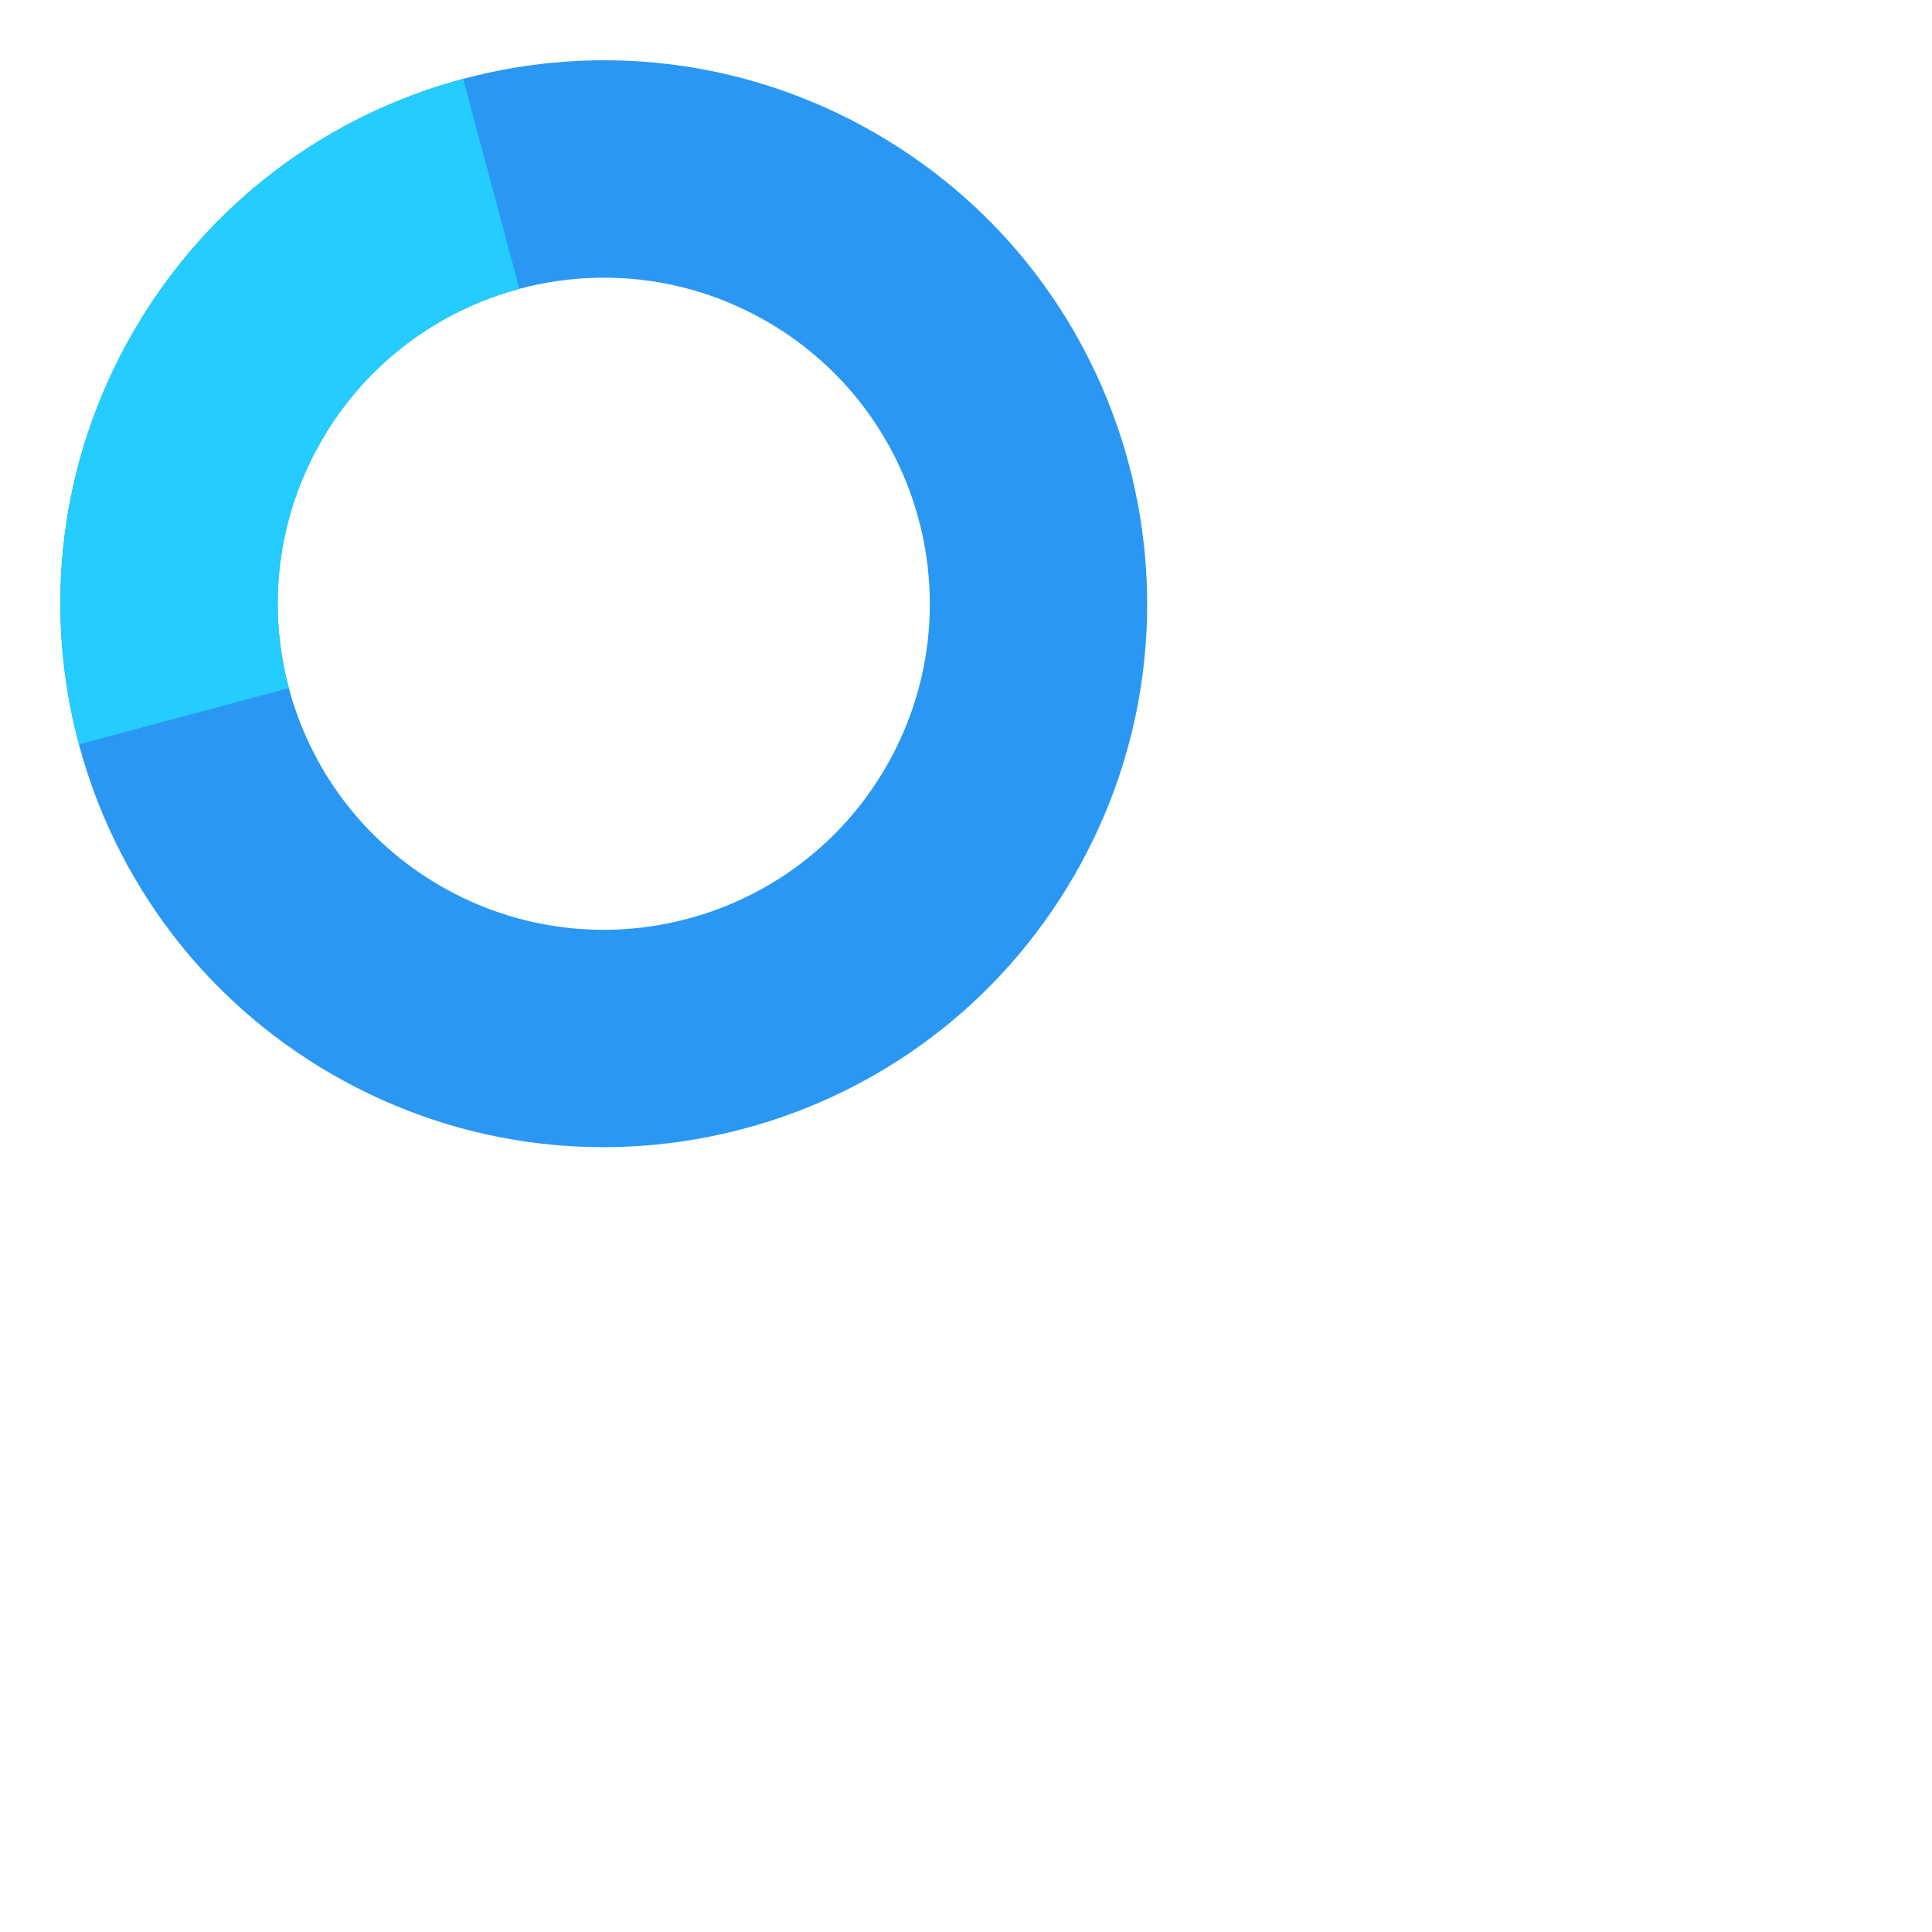 <?xml version="1.0" encoding="UTF-8"?>
<svg id="Layer_1" data-name="Layer 1" xmlns="http://www.w3.org/2000/svg" viewBox="0 0 256 256">
  <defs>
    <style>
      .cls-1 {
        fill: none;
      }

      .cls-2 {
        fill: #24ccff;
      }

      .cls-3 {
        fill: #2a98f2;
      }
    </style>
  </defs>
  <path class="cls-3" d="M17.65,44c-19.88,34.44-8.08,78.47,26.35,98.35,34.44,19.88,78.47,8.08,98.35-26.35,19.88-34.44,8.08-78.47-26.35-98.35C81.56-2.24,37.53,9.56,17.65,44ZM117.41,101.6c-11.93,20.66-38.35,27.74-59.01,15.81-20.66-11.93-27.74-38.35-15.81-59.01,11.93-20.66,38.35-27.74,59.01-15.81,20.66,11.93,27.74,38.35,15.81,59.01Z"/>
  <g>
    <path class="cls-1" d="M68.82,38.27c10.68-2.86,22.45-1.65,32.78,4.32,20.66,11.93,27.74,38.35,15.81,59.01-11.93,20.66-38.35,27.74-59.01,15.81-10.33-5.96-17.27-15.55-20.13-26.23l-27.82,7.45c4.77,17.8,16.33,33.78,33.55,43.72,34.44,19.88,78.47,8.08,98.35-26.35,19.88-34.44,8.08-78.47-26.35-98.35-17.22-9.94-36.84-11.96-54.63-7.19l7.45,27.82Z"/>
    <path class="cls-2" d="M42.59,58.4c5.96-10.33,15.55-17.27,26.23-20.13l-7.45-27.82c-17.8,4.77-33.78,16.33-43.72,33.55-9.94,17.22-11.96,36.84-7.19,54.63l27.82-7.45c-2.86-10.68-1.65-22.45,4.32-32.78Z"/>
  </g>
</svg>